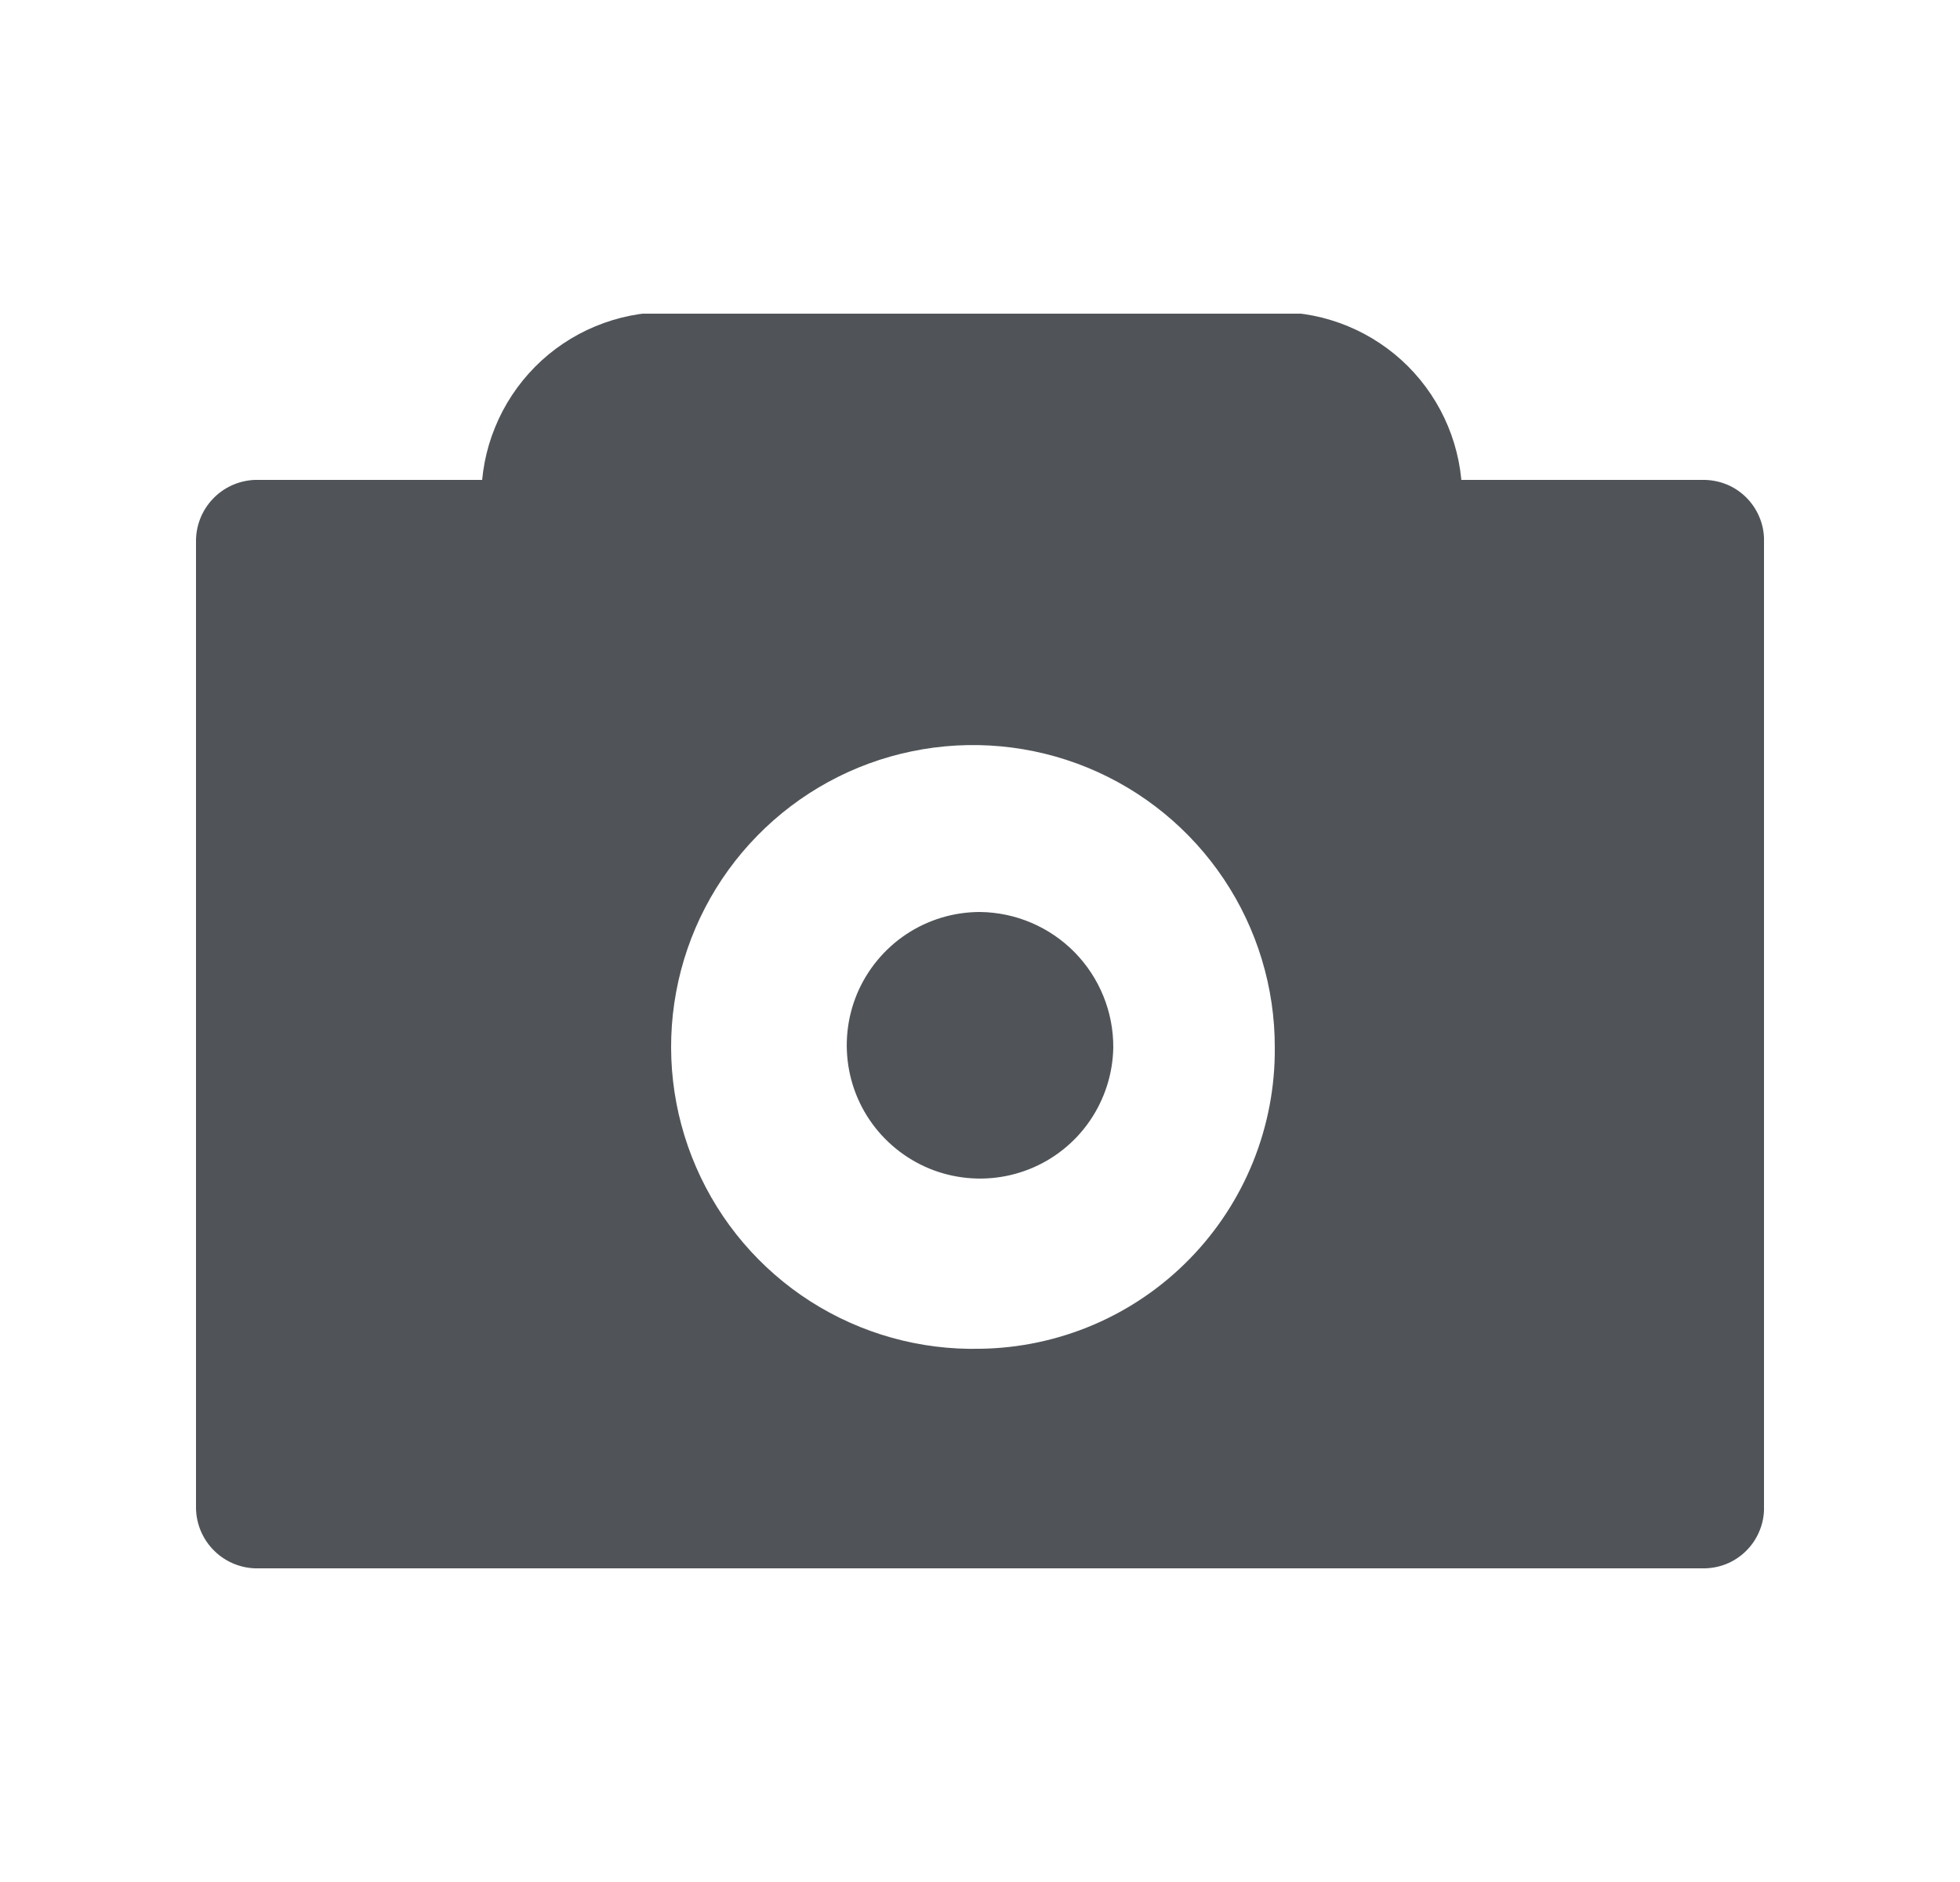 <svg width="25" height="24" viewBox="0 0 25 24" fill="none" xmlns="http://www.w3.org/2000/svg">
<g clip-path="url(#clip0_78_353)">
<path d="M14.2 13.36C14.194 13.695 14.089 14.02 13.899 14.296C13.709 14.572 13.441 14.785 13.13 14.909C12.819 15.033 12.478 15.062 12.15 14.993C11.823 14.925 11.523 14.76 11.288 14.521C11.053 14.283 10.894 13.98 10.831 13.651C10.768 13.322 10.803 12.982 10.932 12.673C11.062 12.364 11.28 12.1 11.559 11.914C11.838 11.729 12.165 11.63 12.5 11.63C12.954 11.635 13.388 11.82 13.707 12.144C14.025 12.468 14.203 12.905 14.2 13.36Z" fill="#505458"/>
<path d="M3.25 7.48V19.24H21.75V7.48H3.25ZM12.5 17.2C11.735 17.218 10.981 17.007 10.336 16.595C9.691 16.182 9.184 15.587 8.879 14.884C8.574 14.182 8.485 13.405 8.624 12.652C8.763 11.899 9.123 11.205 9.659 10.658C10.195 10.11 10.882 9.735 11.631 9.581C12.381 9.426 13.16 9.498 13.869 9.788C14.577 10.078 15.183 10.573 15.609 11.209C16.035 11.845 16.262 12.594 16.26 13.36C16.268 14.367 15.877 15.336 15.172 16.056C14.468 16.776 13.507 17.187 12.5 17.2Z" fill="#505458"/>
<path d="M21.75 6.12H3.25C3.045 6.128 2.851 6.216 2.711 6.366C2.57 6.516 2.495 6.715 2.5 6.92V19.2C2.495 19.405 2.57 19.604 2.711 19.754C2.851 19.904 3.045 19.992 3.25 20H21.75C21.852 19.997 21.953 19.975 22.046 19.933C22.139 19.891 22.223 19.831 22.292 19.757C22.362 19.683 22.416 19.595 22.452 19.499C22.488 19.404 22.504 19.302 22.5 19.2V6.92C22.504 6.818 22.488 6.716 22.452 6.621C22.416 6.525 22.362 6.438 22.292 6.363C22.223 6.289 22.139 6.229 22.046 6.187C21.953 6.146 21.852 6.123 21.75 6.12ZM21 18.4H4V7.72H21V18.4Z" fill="#505458"/>
<path d="M8.5 4.75H16.28C16.493 4.75 16.703 4.792 16.9 4.873C17.096 4.955 17.275 5.074 17.425 5.224C17.576 5.375 17.695 5.554 17.777 5.75C17.858 5.947 17.9 6.157 17.9 6.37V6.88H6.9V6.37C6.9 5.944 7.068 5.535 7.367 5.231C7.667 4.928 8.074 4.755 8.5 4.75Z" fill="#505458"/>
<path d="M17.89 7.62H6.89C6.691 7.62 6.5 7.541 6.36 7.4C6.219 7.26 6.14 7.069 6.14 6.87V6.36C6.137 6.048 6.196 5.739 6.314 5.451C6.431 5.162 6.605 4.9 6.824 4.678C7.043 4.457 7.305 4.281 7.592 4.162C7.88 4.042 8.188 3.98 8.5 3.98H16.29C16.916 3.98 17.516 4.229 17.959 4.671C18.401 5.114 18.65 5.714 18.65 6.34V6.85C18.651 6.951 18.633 7.051 18.595 7.144C18.557 7.237 18.502 7.322 18.431 7.394C18.36 7.465 18.276 7.522 18.183 7.561C18.09 7.6 17.991 7.62 17.89 7.62ZM7.66 6.12H17.11C17.058 5.94 16.949 5.783 16.799 5.671C16.649 5.559 16.467 5.499 16.28 5.5H8.5C8.311 5.497 8.127 5.556 7.975 5.668C7.823 5.78 7.713 5.939 7.66 6.12Z" fill="#505458"/>
</g>
<defs>
<clipPath id="clip0_78_353">
<rect width="20" height="16" fill="white" transform="translate(2.5 4)"/>
</clipPath>
</defs>
</svg>
